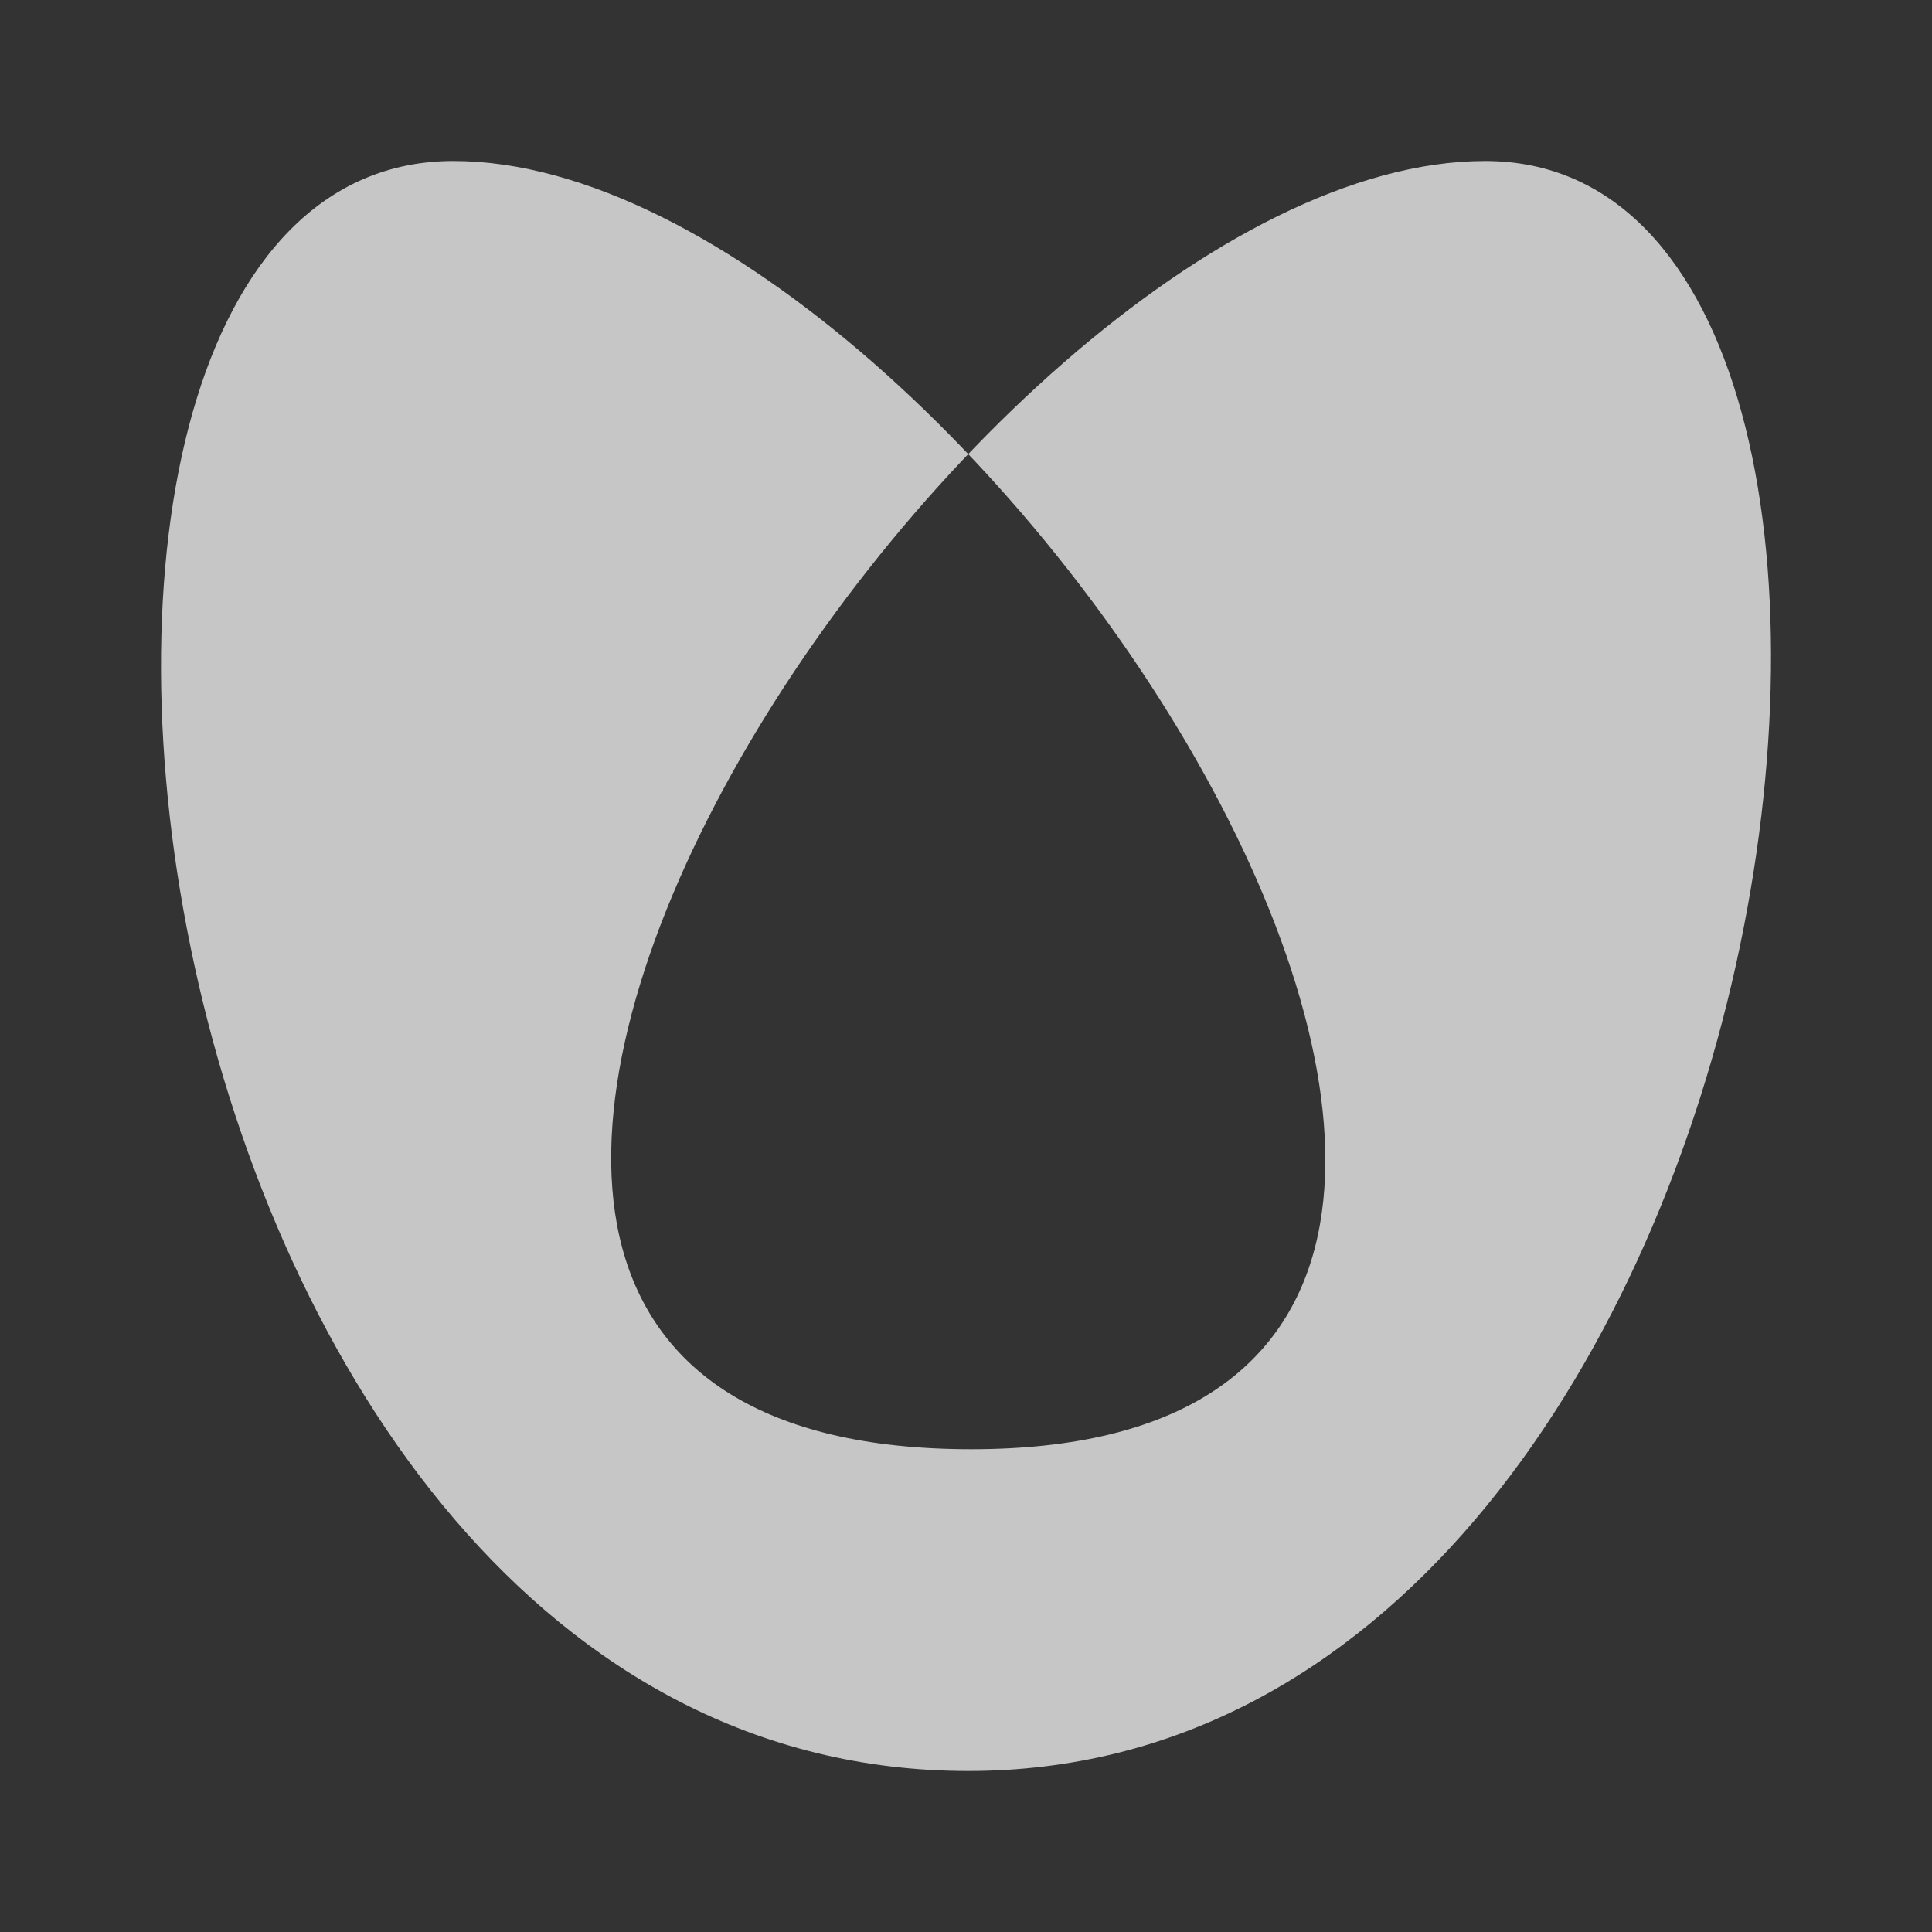 <?xml version="1.0" encoding="UTF-8" standalone="no"?>
<svg xmlns:osb="http://www.openswatchbook.org/uri/2009/osb" xmlns:dc="http://purl.org/dc/elements/1.1/" xmlns:cc="http://creativecommons.org/ns#" xmlns:rdf="http://www.w3.org/1999/02/22-rdf-syntax-ns#" xmlns:svg="http://www.w3.org/2000/svg" xmlns="http://www.w3.org/2000/svg" version="1.1" id="svg6394" viewBox="0 0 24 24" height="24" width="24">
    <rect x="0" y="0" width="24" height="24" fill="#333333" stroke="none"/>
    <defs id="defs6396">
        <linearGradient gradientTransform="matrix(-0.408,2.736,1.447,0.189,2588.486,828.26)" osb:paint="solid" id="linearGradient19282">
            <stop id="stop19284" offset="0" style="stop-color:#ffffff;stop-opacity:1;"/>
        </linearGradient>
        <linearGradient gradientTransform="matrix(-2.736,0.408,-0.189,-1.447,-804.26,-2564.486)" osb:paint="solid" id="linearGradient19282-3">
            <stop id="stop19284-6" offset="0" style="stop-color:#ffffff;stop-opacity:1;"/>
        </linearGradient>
        <linearGradient id="linearGradient19282-36" osb:paint="solid" gradientTransform="matrix(-2.737,0.408,-0.189,-1.447,-1254.46,-3933.777)">
            <stop style="stop-color:#666666;stop-opacity:1;" offset="0" id="stop19284-7"/>
        </linearGradient>
    </defs>
    <rect y="8.022" x="0.024" height="16" width="16" id="rect4452" style="color:#000000;fill:none"/>
    <path id="fill-rule-even-odd" d="m 12.028,22 c 10.397,0 12.885,-20 6.421,-20 -6.547,0 -16.842,16.003 -6.384,16.003 10.326,0 0.09,-16.003 -6.432,-16.003 C -0.89,2 1.448,22 12.028,22 Z" style="fill:#ffffff;fill-rule:evenodd;fill-opacity:1;opacity:0.72"/>
</svg>
